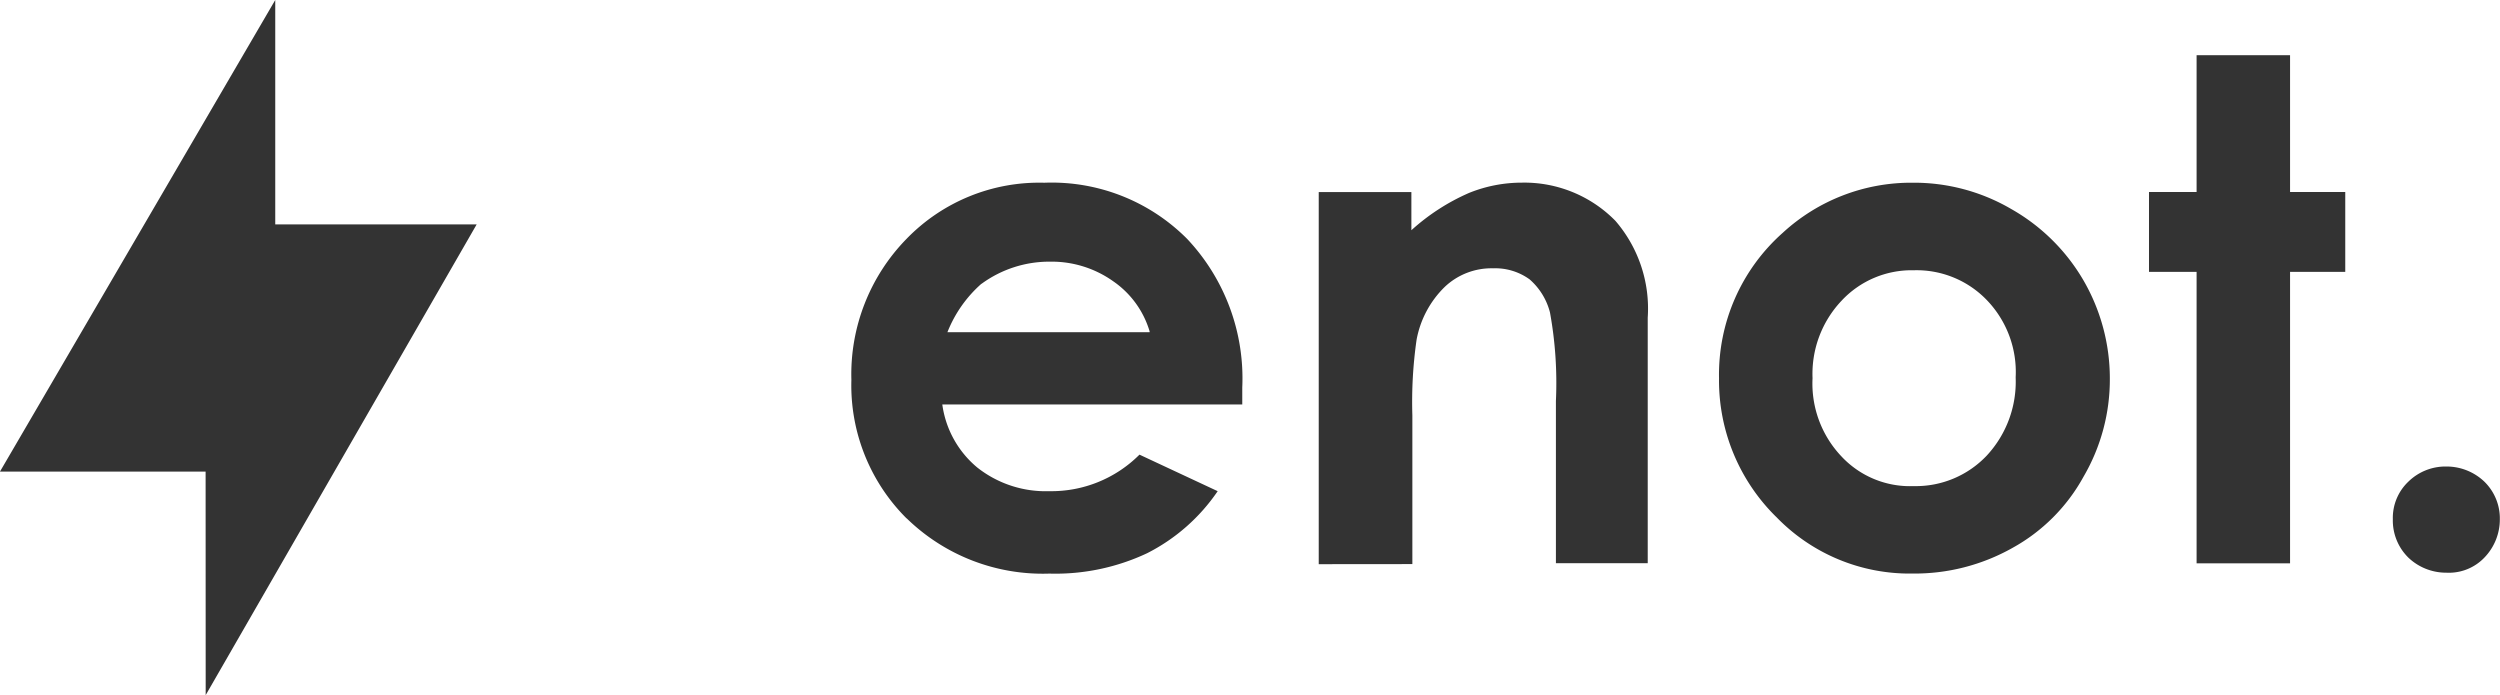 <svg xmlns="http://www.w3.org/2000/svg" width="137.456" height="38.219" viewBox="0 0 137.456 38.219"><path d="M-13007-323.368h-11.308l15.137-25.931v12.337h11.075l-14.9,25.882Zm86.341,2.477a10.516,10.516,0,0,1-3.13-7.616,10.419,10.419,0,0,1,3.5-7.988,10.423,10.423,0,0,1,7.148-2.758,10.591,10.591,0,0,1,5.42,1.447,10.685,10.685,0,0,1,3.973,3.927,10.757,10.757,0,0,1,1.447,5.371,10.606,10.606,0,0,1-1.447,5.42,9.919,9.919,0,0,1-3.924,3.924,10.957,10.957,0,0,1-5.469,1.4A10.185,10.185,0,0,1-12920.656-320.891Zm3.6-11.866a5.849,5.849,0,0,0-1.588,4.251,5.817,5.817,0,0,0,1.588,4.3,5.153,5.153,0,0,0,3.973,1.634,5.364,5.364,0,0,0,4.019-1.679,5.972,5.972,0,0,0,1.588-4.3,5.7,5.7,0,0,0-1.588-4.251,5.356,5.356,0,0,0-4.019-1.637A5.261,5.261,0,0,0-12917.059-332.757Zm-51.4,11.961a10.327,10.327,0,0,1-3.035-7.616,10.651,10.651,0,0,1,3.035-7.756,10.154,10.154,0,0,1,7.57-3.084,10.5,10.5,0,0,1,7.852,3.084,11.184,11.184,0,0,1,3.035,8.174v.934h-16.493a5.466,5.466,0,0,0,1.915,3.46,6.07,6.07,0,0,0,3.973,1.307,6.845,6.845,0,0,0,4.953-2.009l4.3,2.009a10.351,10.351,0,0,1-3.879,3.411,11.849,11.849,0,0,1-5.374,1.121A10.714,10.714,0,0,1-12968.455-320.8Zm4.114-12.9a6.957,6.957,0,0,0-1.869,2.663h11.118v-.046a5.111,5.111,0,0,0-2.006-2.758,5.842,5.842,0,0,0-3.46-1.075A6.309,6.309,0,0,0-12964.341-333.692Zm78.447,15.045a2.858,2.858,0,0,1-.843-2.1,2.743,2.743,0,0,1,.843-2.055,2.924,2.924,0,0,1,2.1-.843,3.009,3.009,0,0,1,2.1.843,2.824,2.824,0,0,1,.84,2.055,3.02,3.02,0,0,1-.84,2.1,2.7,2.7,0,0,1-2.1.84A3.011,3.011,0,0,1-12885.894-318.646Zm-59.9.372V-338.74h5.094v2.1a11.645,11.645,0,0,1,3.179-2.055,7.751,7.751,0,0,1,2.9-.562,7.016,7.016,0,0,1,5.139,2.1,7.386,7.386,0,0,1,1.777,5.325v13.5h-5.048v-8.926a21.611,21.611,0,0,0-.326-4.858,3.589,3.589,0,0,0-1.121-1.823,3.224,3.224,0,0,0-2.009-.608,3.733,3.733,0,0,0-2.663,1.029,5.432,5.432,0,0,0-1.542,2.9,24.013,24.013,0,0,0-.232,4.156v8.178Zm48.267-.046v-16.025h-2.617v-4.394h2.617v-7.521h5.139v7.521h3.035v4.394h-3.035v16.025Zm-48.312-20.42h.045Z" transform="translate(13018.305 349.299)" fill="#333"/></svg>